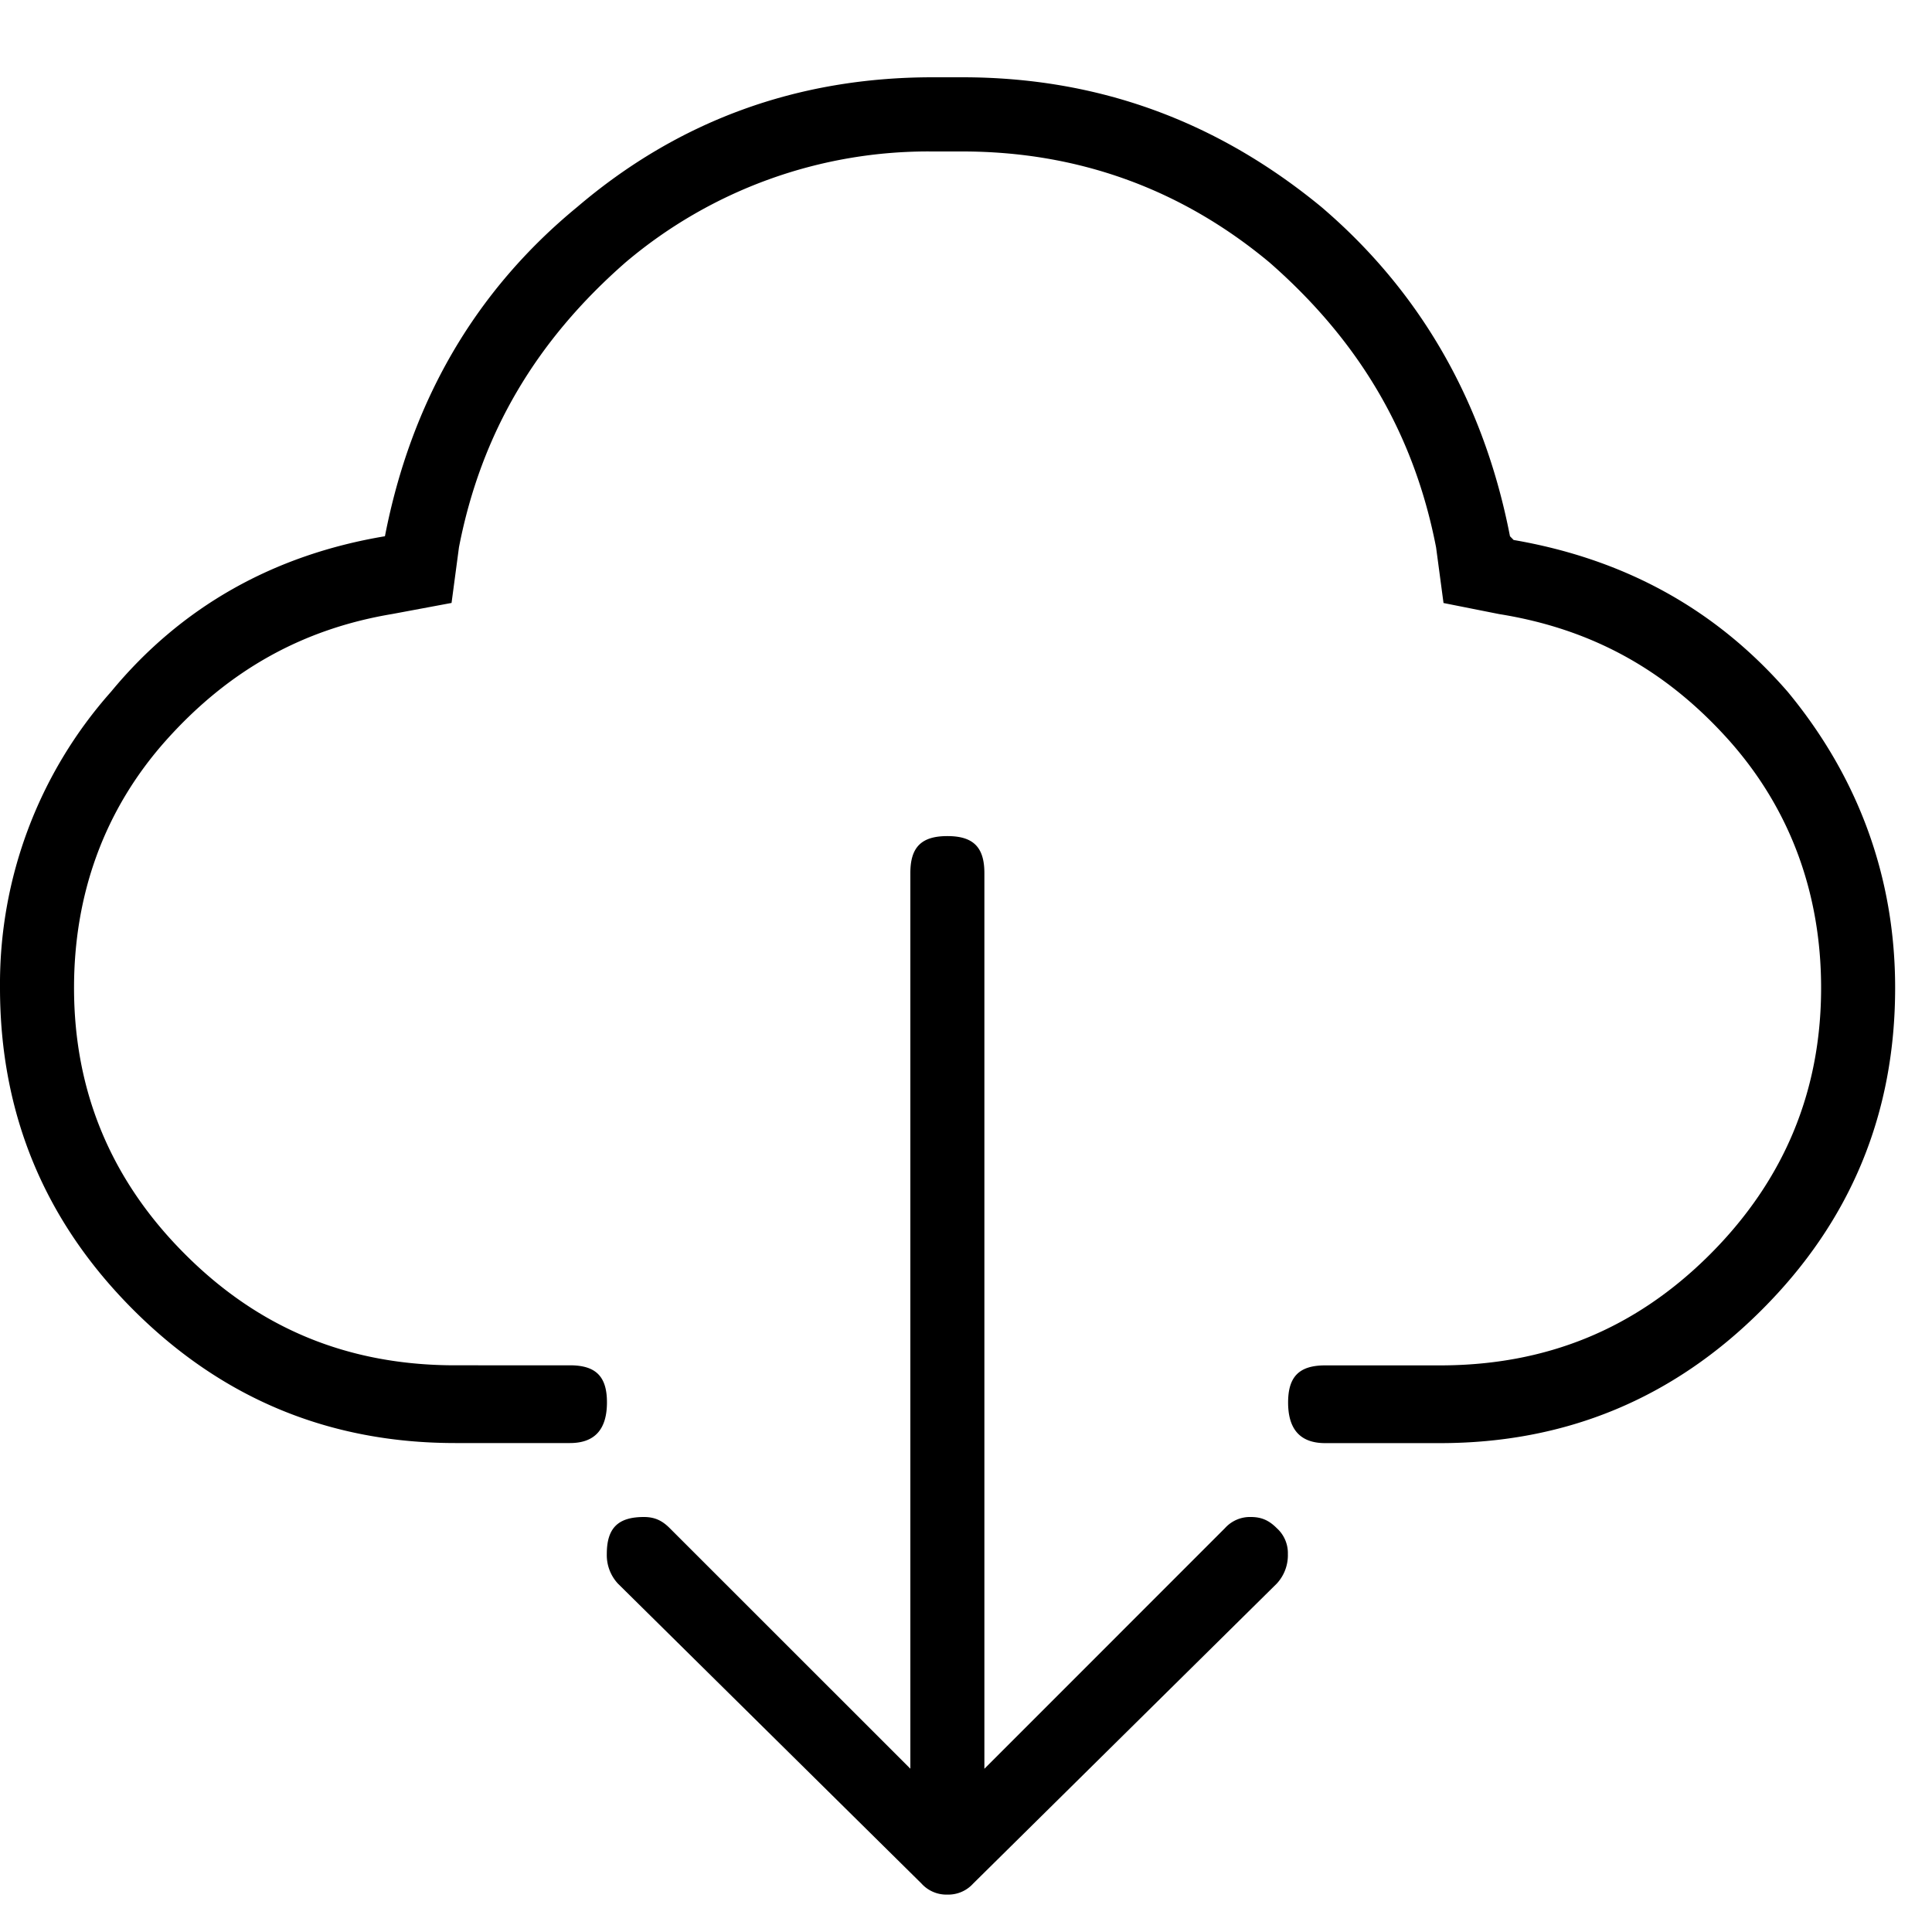 <svg xmlns="http://www.w3.org/2000/svg" viewBox="0 0 25 25"><path d="M16.186 19.63c.144 0 .239.048.335.144a.434.434 0 0 1 .144.335.54.54 0 0 1-.144.383l-3.927 3.88a.434.434 0 0 1-.335.144.434.434 0 0 1-.336-.144l-3.927-3.88a.542.542 0 0 1-.144-.383c0-.335.144-.479.48-.479.143 0 .238.048.334.144l3.114 3.113v-11.59c0-.335.143-.478.479-.478.335 0 .479.143.479.479v11.59l3.113-3.114a.434.434 0 0 1 .335-.144Zm3.4-12.643-.047-.048c-.335-1.724-1.15-3.16-2.442-4.262C15.757 1.575 14.223 1 12.452 1h-.383c-1.772 0-3.305.575-4.598 1.677-1.34 1.101-2.155 2.538-2.49 4.262-1.437.24-2.635.91-3.544 2.012A5.691 5.691 0 0 0 0 12.782c0 1.628.575 3.017 1.724 4.166 1.15 1.15 2.538 1.725 4.167 1.725h1.484c.335 0 .479-.192.479-.527s-.144-.479-.479-.479H5.891c-1.39 0-2.539-.479-3.496-1.437-.958-.957-1.437-2.107-1.437-3.448 0-1.198.383-2.3 1.197-3.209.815-.909 1.772-1.436 2.922-1.628l.766-.143.096-.72c.288-1.484 1.006-2.681 2.156-3.687A6.059 6.059 0 0 1 12.07 1.96h.382c1.485 0 2.826.478 3.975 1.436 1.15 1.006 1.868 2.203 2.156 3.688l.096.719.719.143c1.197.192 2.155.72 2.97 1.628.813.91 1.197 2.012 1.197 3.209 0 1.34-.48 2.49-1.437 3.448-.958.958-2.107 1.437-3.496 1.437h-1.484c-.335 0-.48.144-.48.48 0 .334.145.526.48.526h1.484c1.628 0 3.017-.575 4.166-1.725 1.15-1.149 1.725-2.538 1.725-4.166 0-1.437-.48-2.73-1.39-3.831-.957-1.102-2.155-1.724-3.543-1.964h-.003Z"></path></svg>